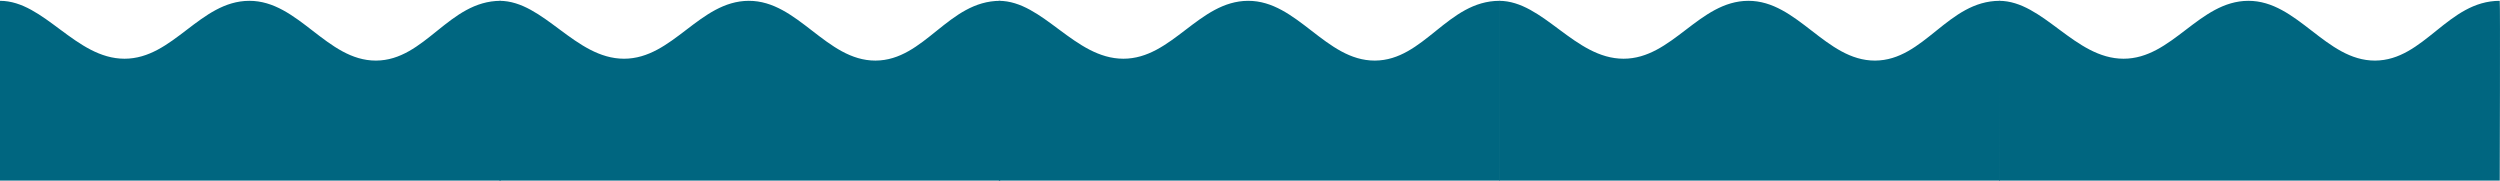 <?xml version="1.0" encoding="UTF-8" standalone="no"?>
<!-- Created with Inkscape (http://www.inkscape.org/) -->

<svg
   xmlns:dc="http://purl.org/dc/elements/1.1/"
   xmlns:cc="http://creativecommons.org/ns#"
   xmlns:rdf="http://www.w3.org/1999/02/22-rdf-syntax-ns#"
   xmlns:svg="http://www.w3.org/2000/svg"
   xmlns="http://www.w3.org/2000/svg"
   xmlns:sodipodi="http://sodipodi.sourceforge.net/DTD/sodipodi-0.dtd"
   xmlns:inkscape="http://www.inkscape.org/namespaces/inkscape"
   width="1495"
   height="108"
   viewBox="0 0 1495 108"
   id="svg6447"
   version="1.1"
   inkscape:version="0.91 r13725"
   sodipodi:docname="wave1.svg">
  <defs
     id="defs6449">
    <clipPath
       clipPathUnits="userSpaceOnUse"
       id="clipPath4638-2">
      <rect
         style="fill:#00aad4;fill-opacity:1"
         id="rect4640-5"
         width="151.8"
         height="169.947"
         x="-490.721"
         y="234.079"
         ry="6.279"
         transform="matrix(-0.943,-0.334,-0.32,0.947,0,0)" />
    </clipPath>
    <clipPath
       clipPathUnits="userSpaceOnUse"
       id="clipPath7005">
      <rect
         style="fill:#00aad4;fill-opacity:1"
         id="rect7007"
         width="151.8"
         height="169.947"
         x="-490.721"
         y="234.079"
         ry="6.279"
         transform="matrix(-0.943,-0.334,-0.32,0.947,0,0)" />
    </clipPath>
    <clipPath
       clipPathUnits="userSpaceOnUse"
       id="clipPath7009">
      <rect
         style="fill:#00aad4;fill-opacity:1"
         id="rect7011"
         width="151.8"
         height="169.947"
         x="-490.721"
         y="234.079"
         ry="6.279"
         transform="matrix(-0.943,-0.334,-0.32,0.947,0,0)" />
    </clipPath>
  </defs>
  <sodipodi:namedview
     id="base"
     pagecolor="#ffffff"
     bordercolor="#666666"
     borderopacity="1.0"
     inkscape:pageopacity="0.0"
     inkscape:pageshadow="2"
     inkscape:zoom="1.4"
     inkscape:cx="735.11285"
     inkscape:cy="-3.5333096"
     inkscape:document-units="px"
     inkscape:current-layer="g6371"
     showgrid="false"
     inkscape:window-width="1276"
     inkscape:window-height="755"
     inkscape:window-x="4"
     inkscape:window-y="0"
     inkscape:window-maximized="1"
     fit-margin-top="0"
     fit-margin-left="0"
     fit-margin-right="0"
     fit-margin-bottom="0"
     units="px" />
  <g
     inkscape:label="Layer 1"
     inkscape:groupmode="layer"
     id="layer1"
     transform="translate(333.214,-355.786)">
    <g
       style="display:inline"
       id="g6371"
       transform="translate(-412.588,-602.751)">
      <g
         inkscape:export-ydpi="301.52682"
         inkscape:export-xdpi="301.52682"
         id="g6330">
        <path
           inkscape:export-ydpi="339.87195"
           inkscape:export-xdpi="339.87195"
           sodipodi:nodetypes="czzzcccc"
           inkscape:connector-curvature="0"
           id="path6152"
           d="m 79.374,959.031 c 26.471,0 45.21,34.609 74.439,34.623 29.229,0.014 45.174,-34.517 74.598,-34.623 29.424,-0.106 46.392,35.848 75.811,35.739 29.419,-0.109 43.571,-35.739 74.563,-35.739 0.348,0 0,107.507 0,107.507 l -299.411,0 z"
           style="fill:#006680;fill-opacity:1;stroke:none;stroke-width:0.5;stroke-miterlimit:4;stroke-dasharray:none;stroke-opacity:1" />
        <path
           inkscape:export-ydpi="339.87195"
           inkscape:export-xdpi="339.87195"
           style="fill:#006680;fill-opacity:1;stroke:none;stroke-width:0.5;stroke-miterlimit:4;stroke-dasharray:none;stroke-opacity:1"
           d="m 378.085,959.031 c 26.471,0 45.21,34.609 74.439,34.623 29.229,0.014 45.174,-34.517 74.598,-34.623 29.424,-0.106 46.392,35.848 75.811,35.739 29.419,-0.109 43.571,-35.739 74.563,-35.739 0.348,0 0,107.507 0,107.507 l -299.411,0 z"
           id="path6154"
           inkscape:connector-curvature="0"
           sodipodi:nodetypes="czzzcccc" />
        <path
           inkscape:export-ydpi="339.87195"
           inkscape:export-xdpi="339.87195"
           style="fill:#006680;fill-opacity:1;stroke:none;stroke-width:0.5;stroke-miterlimit:4;stroke-dasharray:none;stroke-opacity:1"
           d="m 676.696,959.031 c 26.471,0 45.21,34.609 74.439,34.623 29.229,0.014 45.174,-34.517 74.598,-34.623 29.424,-0.106 46.392,35.848 75.811,35.739 29.419,-0.109 43.571,-35.739 74.563,-35.739 0.348,0 0,107.507 0,107.507 l -299.411,0 z"
           id="path6156"
           inkscape:connector-curvature="0"
           sodipodi:nodetypes="czzzcccc" />
        <path
           style="fill:#006680;fill-opacity:1;stroke:none;stroke-width:0.5;stroke-miterlimit:4;stroke-dasharray:none;stroke-opacity:1"
           d="m 1274.807,959.031 c 26.471,0 45.21,34.609 74.439,34.623 29.229,0.014 45.174,-34.517 74.598,-34.623 29.424,-0.106 46.392,35.848 75.811,35.739 29.419,-0.109 43.571,-35.739 74.563,-35.739 0.348,0 0,107.507 0,107.507 l -299.411,0 z"
           id="path6313"
           inkscape:connector-curvature="0"
           sodipodi:nodetypes="czzzcccc"
           inkscape:export-xdpi="339.87195"
           inkscape:export-ydpi="339.87195" />
        <path
           inkscape:export-ydpi="339.87195"
           inkscape:export-xdpi="339.87195"
           sodipodi:nodetypes="czzzcccc"
           inkscape:connector-curvature="0"
           id="path6158"
           d="m 975.807,959.031 c 26.471,0 45.21,34.609 74.439,34.623 29.229,0.014 45.174,-34.517 74.598,-34.623 29.424,-0.106 46.392,35.848 75.811,35.739 29.419,-0.109 43.571,-35.739 74.563,-35.739 0.348,0 0,107.507 0,107.507 l -299.411,0 z"
           style="fill:#006680;fill-opacity:1;stroke:none;stroke-width:0.5;stroke-miterlimit:4;stroke-dasharray:none;stroke-opacity:1" />
      </g>
    </g>
  </g>
</svg>
